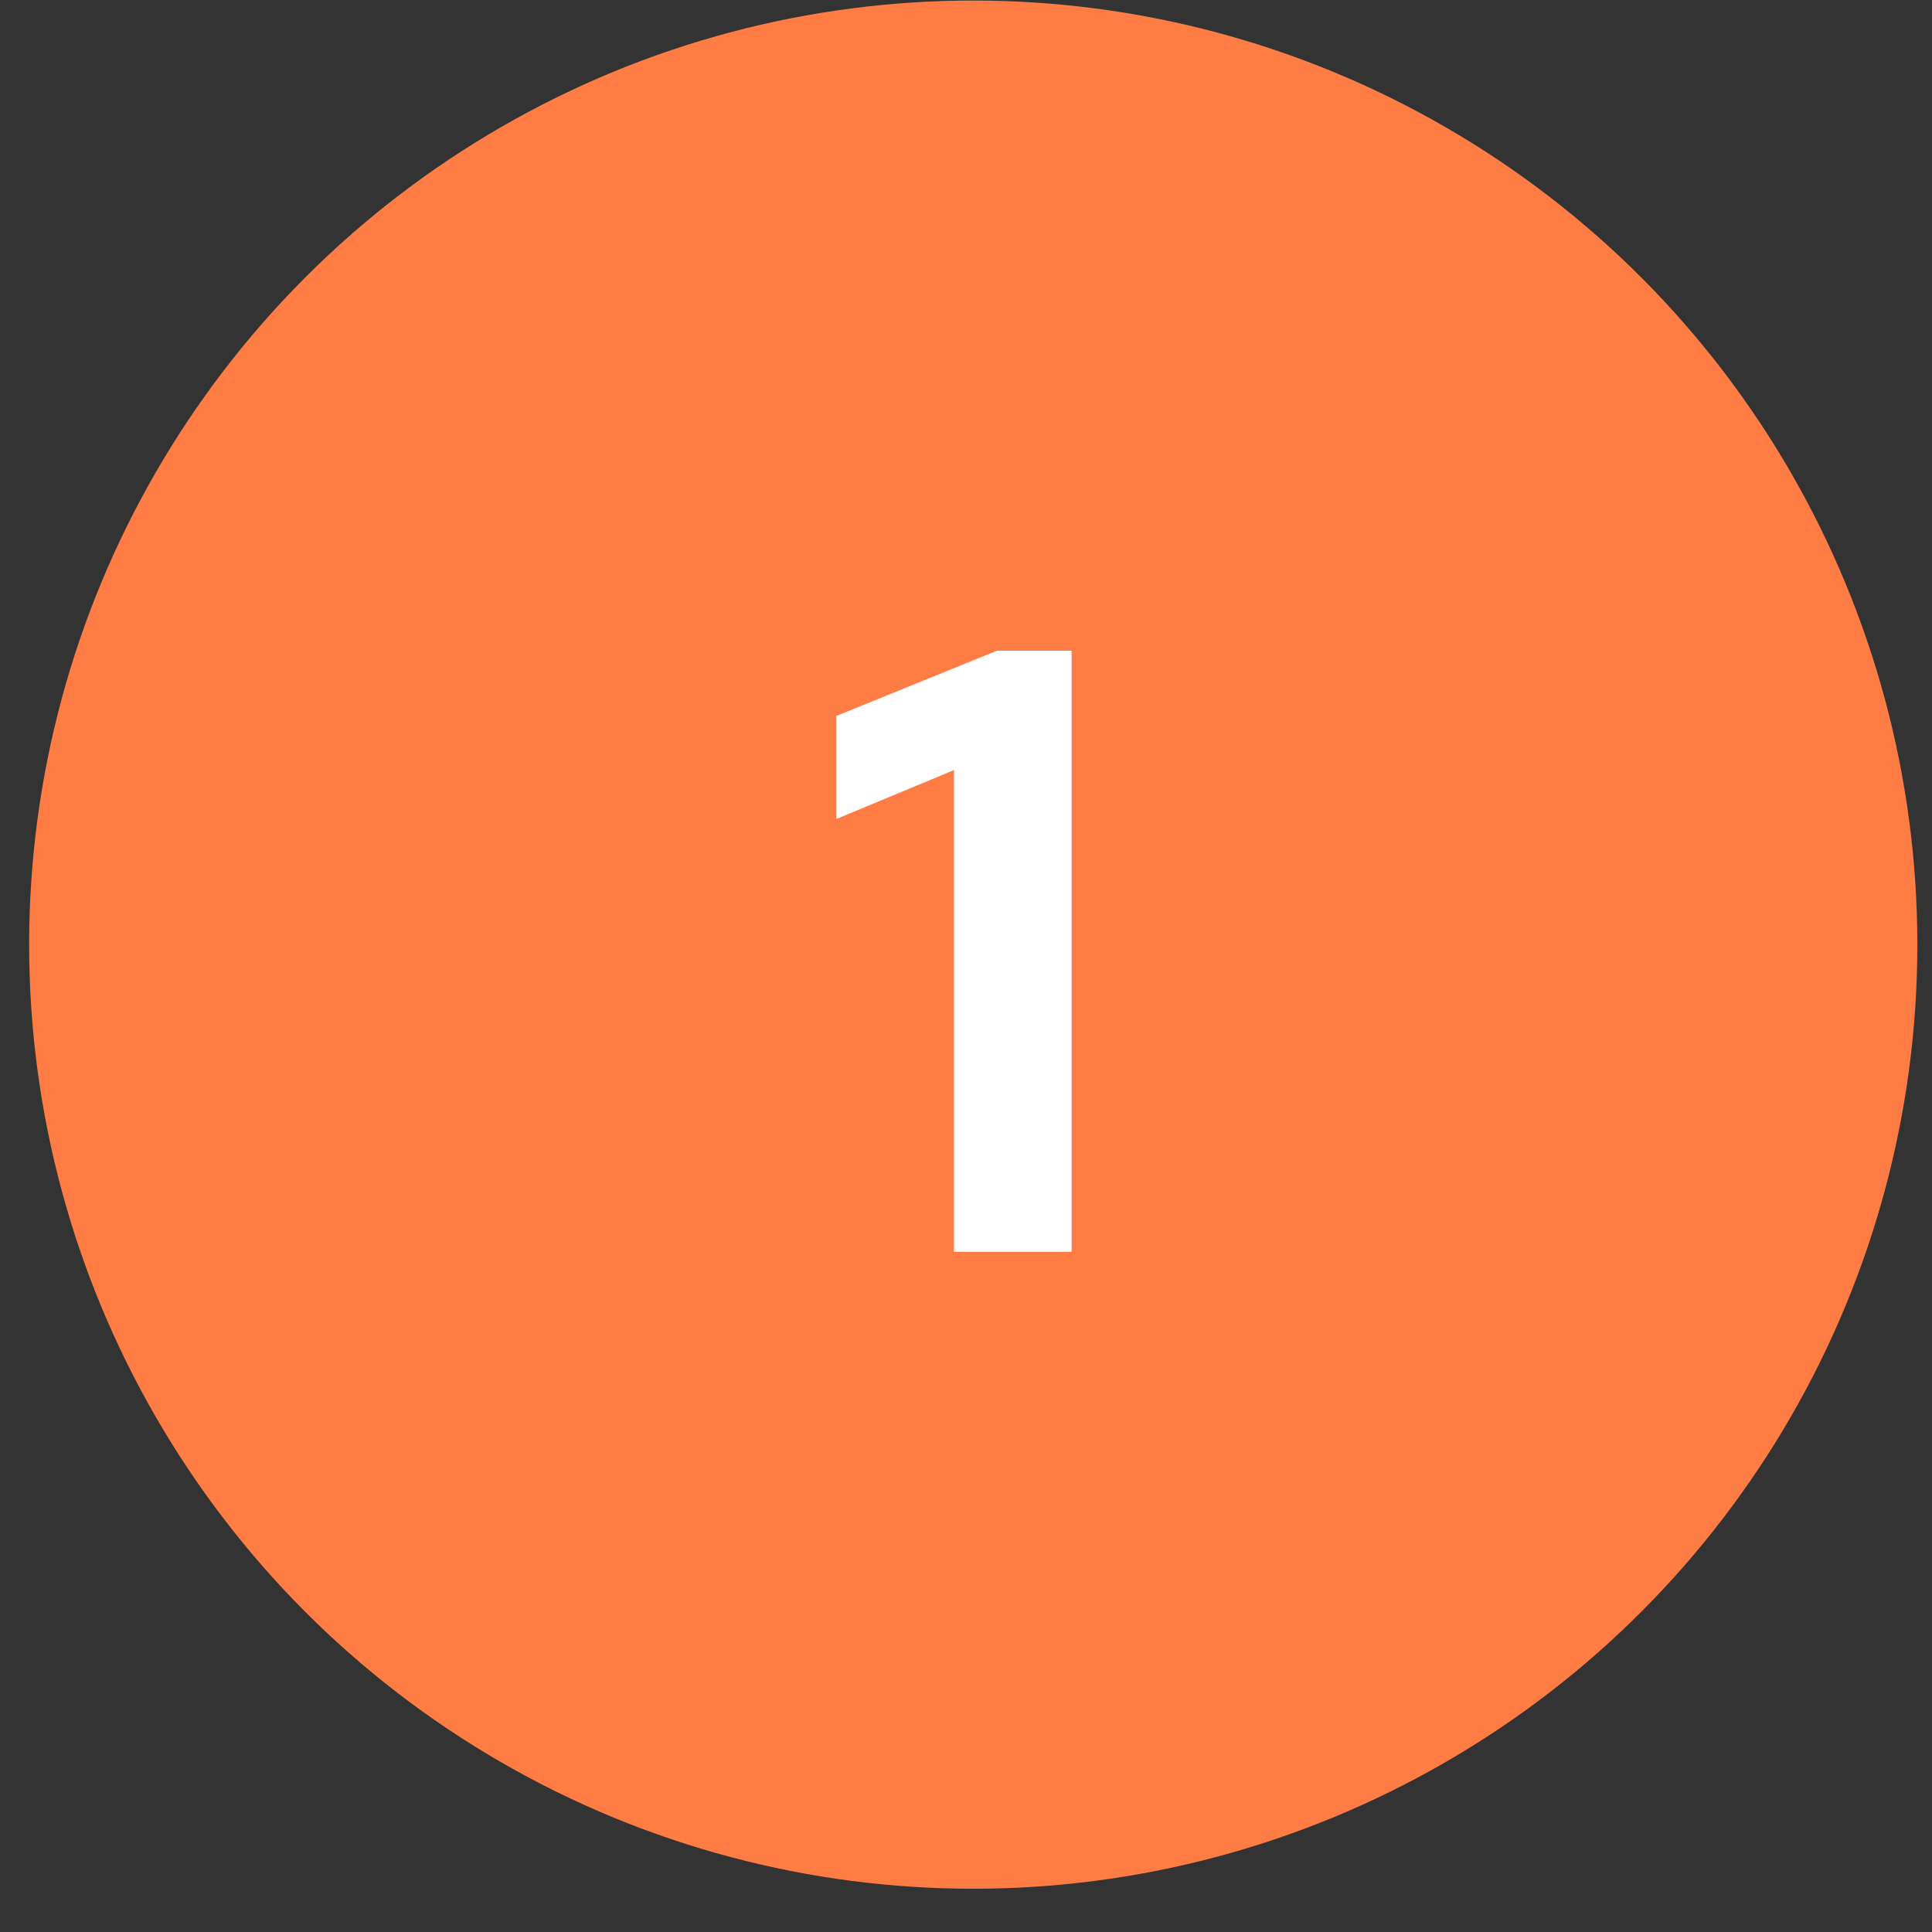 <svg width="36" height="36" viewBox="0 0 36 36" fill="none" xmlns="http://www.w3.org/2000/svg">
<rect x="0" y="0" width="36" height="36" fill="#333333" stroke="none"/>
<circle cx="18.135" cy="17.602" r="17.592" fill="#FF7D44"/>
<path d="M17.776 23.325V14.349L15.584 15.261V13.341L18.576 12.125H19.968V23.325H17.776Z" fill="white"/>
</svg>
